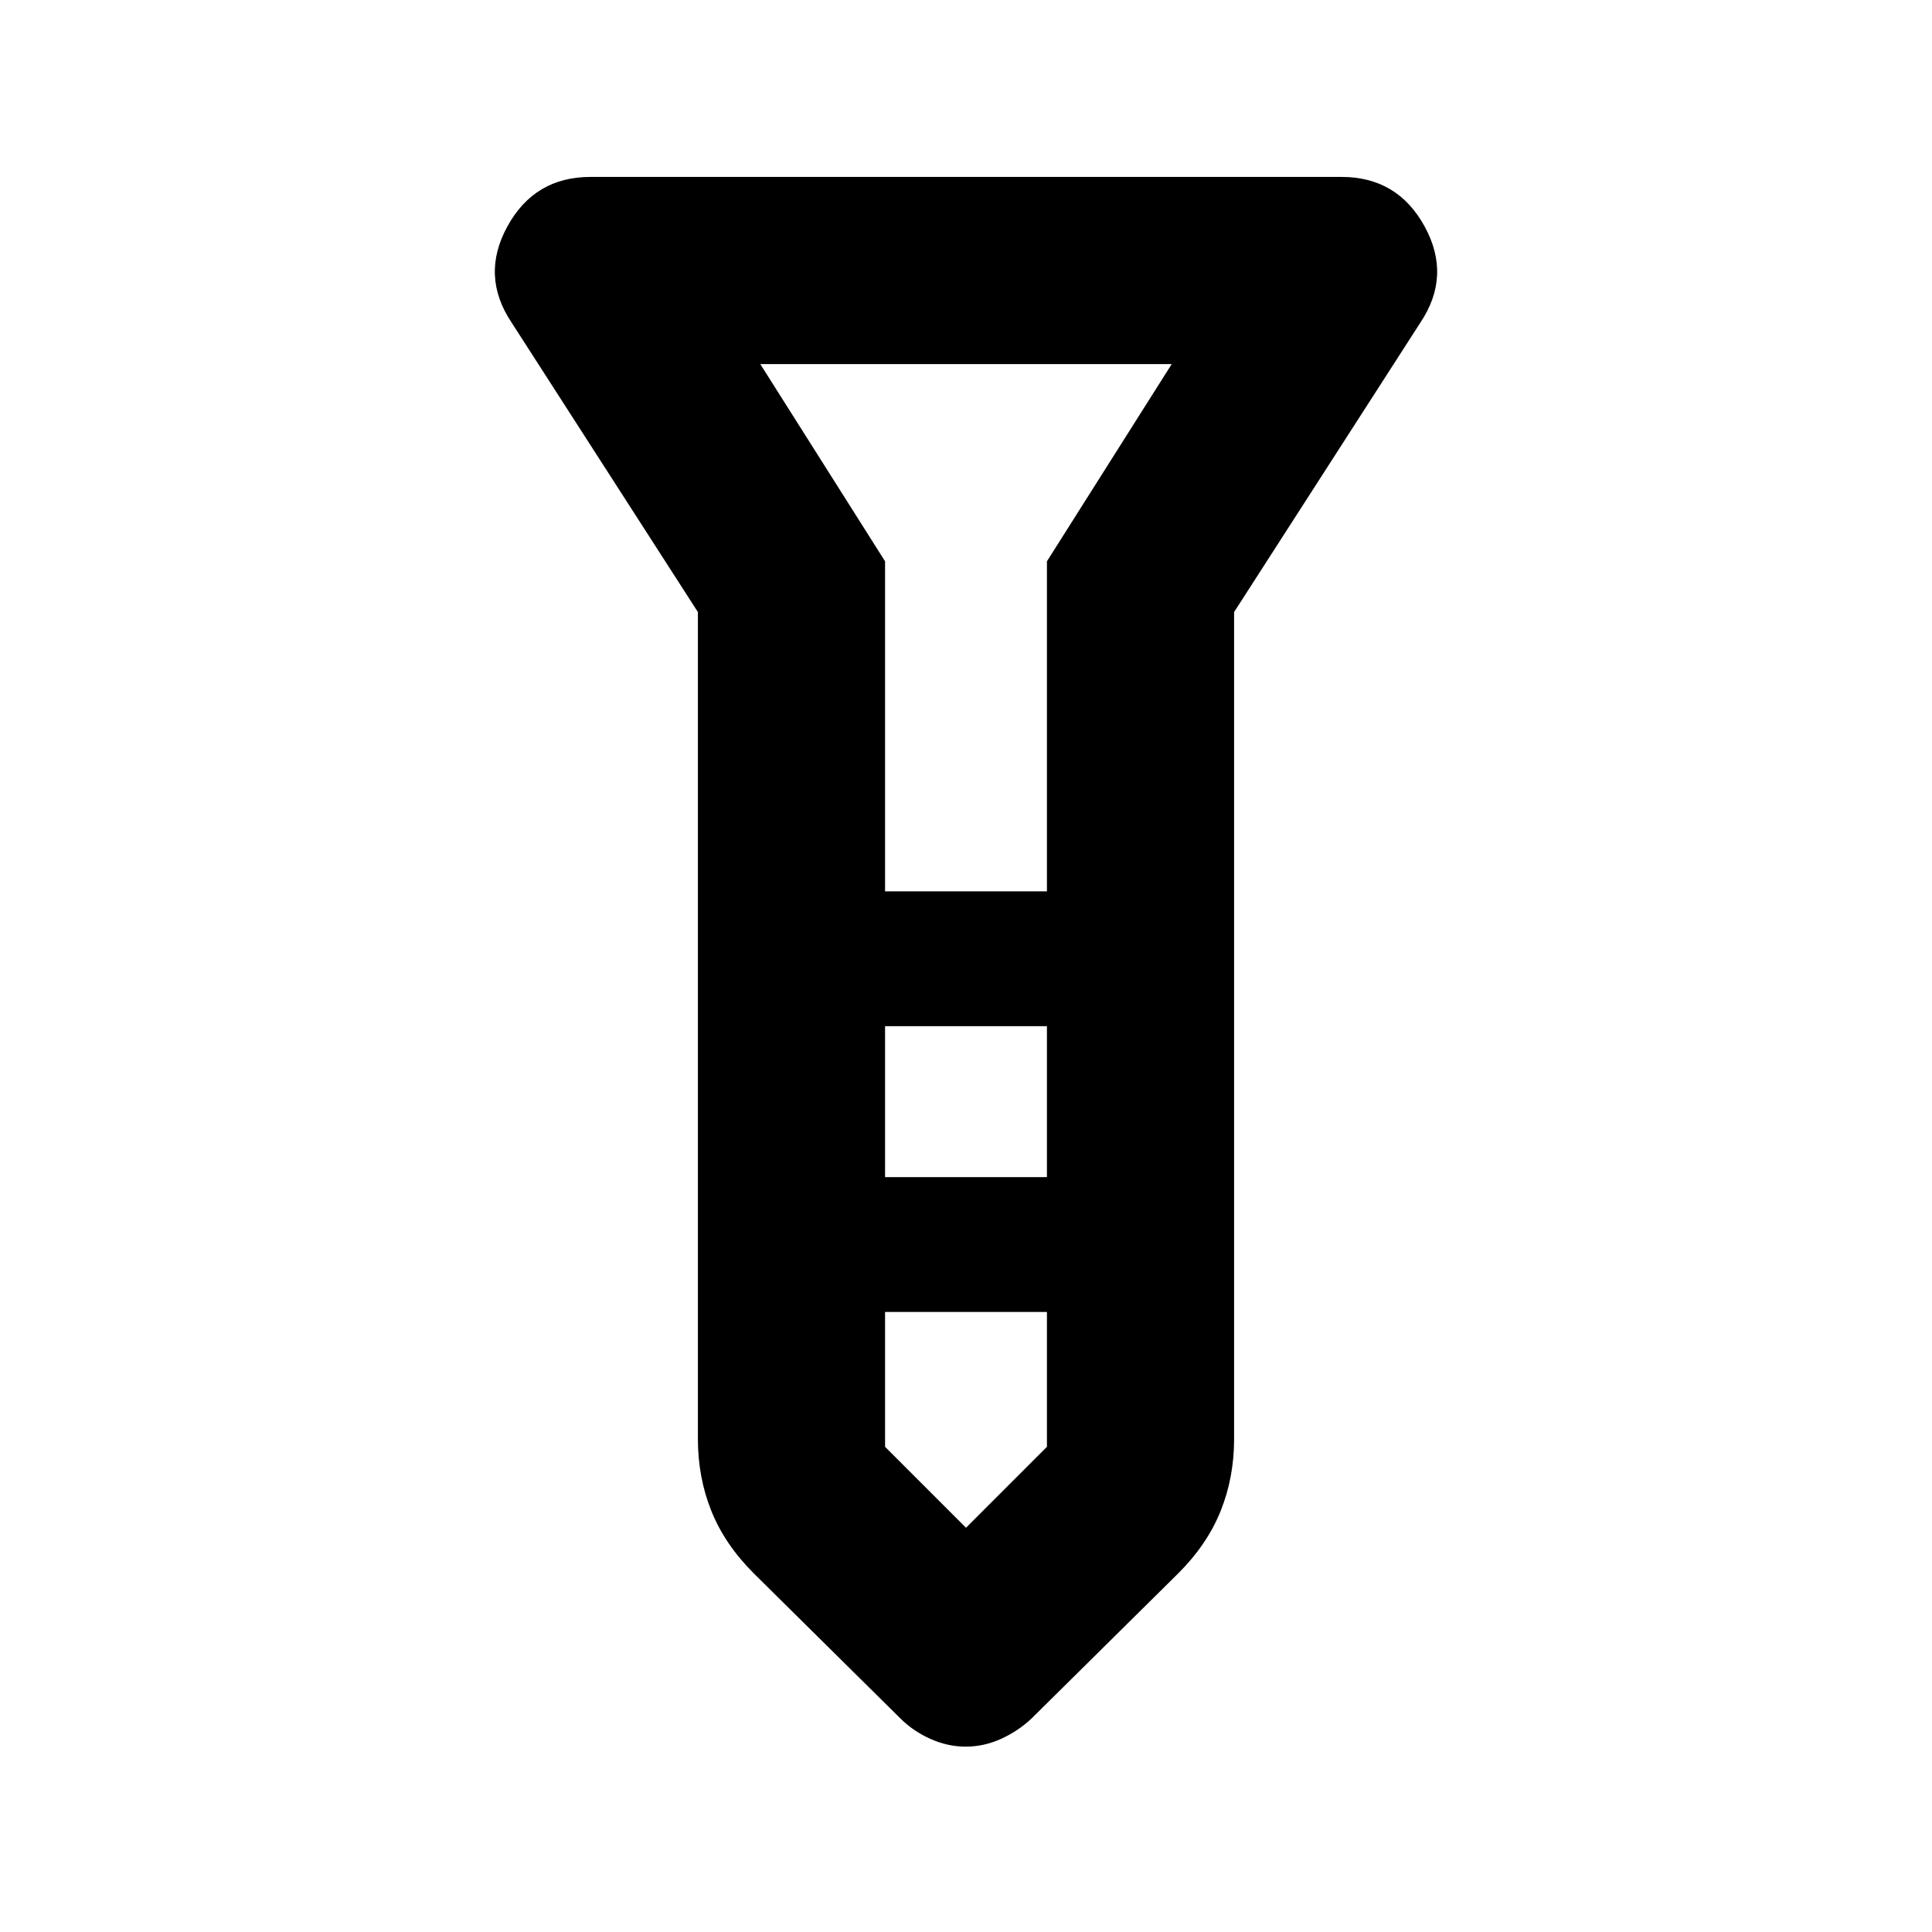<svg xmlns="http://www.w3.org/2000/svg" height="20" viewBox="0 -960 960 960" width="20"><path d="M479.9-92.107q-9.061 0-17.655-3.88-8.593-3.881-14.789-10.077l-72.886-72.108q-14.419-14.384-21.104-31.047-6.684-16.663-6.684-35.713v-410.937l-92.544-143.805q-15.588-23.283-2.101-47.848 13.487-24.566 41.275-24.566h373.176q27.788 0 41.275 24.566 13.487 24.565-2.101 47.848l-92.544 143.805v410.937q0 19.05-6.684 35.713-6.685 16.663-21.104 31.047l-72.886 72.108q-6.596 6.196-15.089 10.076-8.494 3.88-17.555 3.88Zm-40.117-424.98h80.434v-164l62-98H377.783l62 98v164Zm80.434 67h-80.434v75h80.434v-75Zm0 209v-67h-80.434v67L480-200.87l40.217-40.217Zm-40.217-276Zm0 142Zm0-142Zm0 67Zm0 142Z"/></svg>